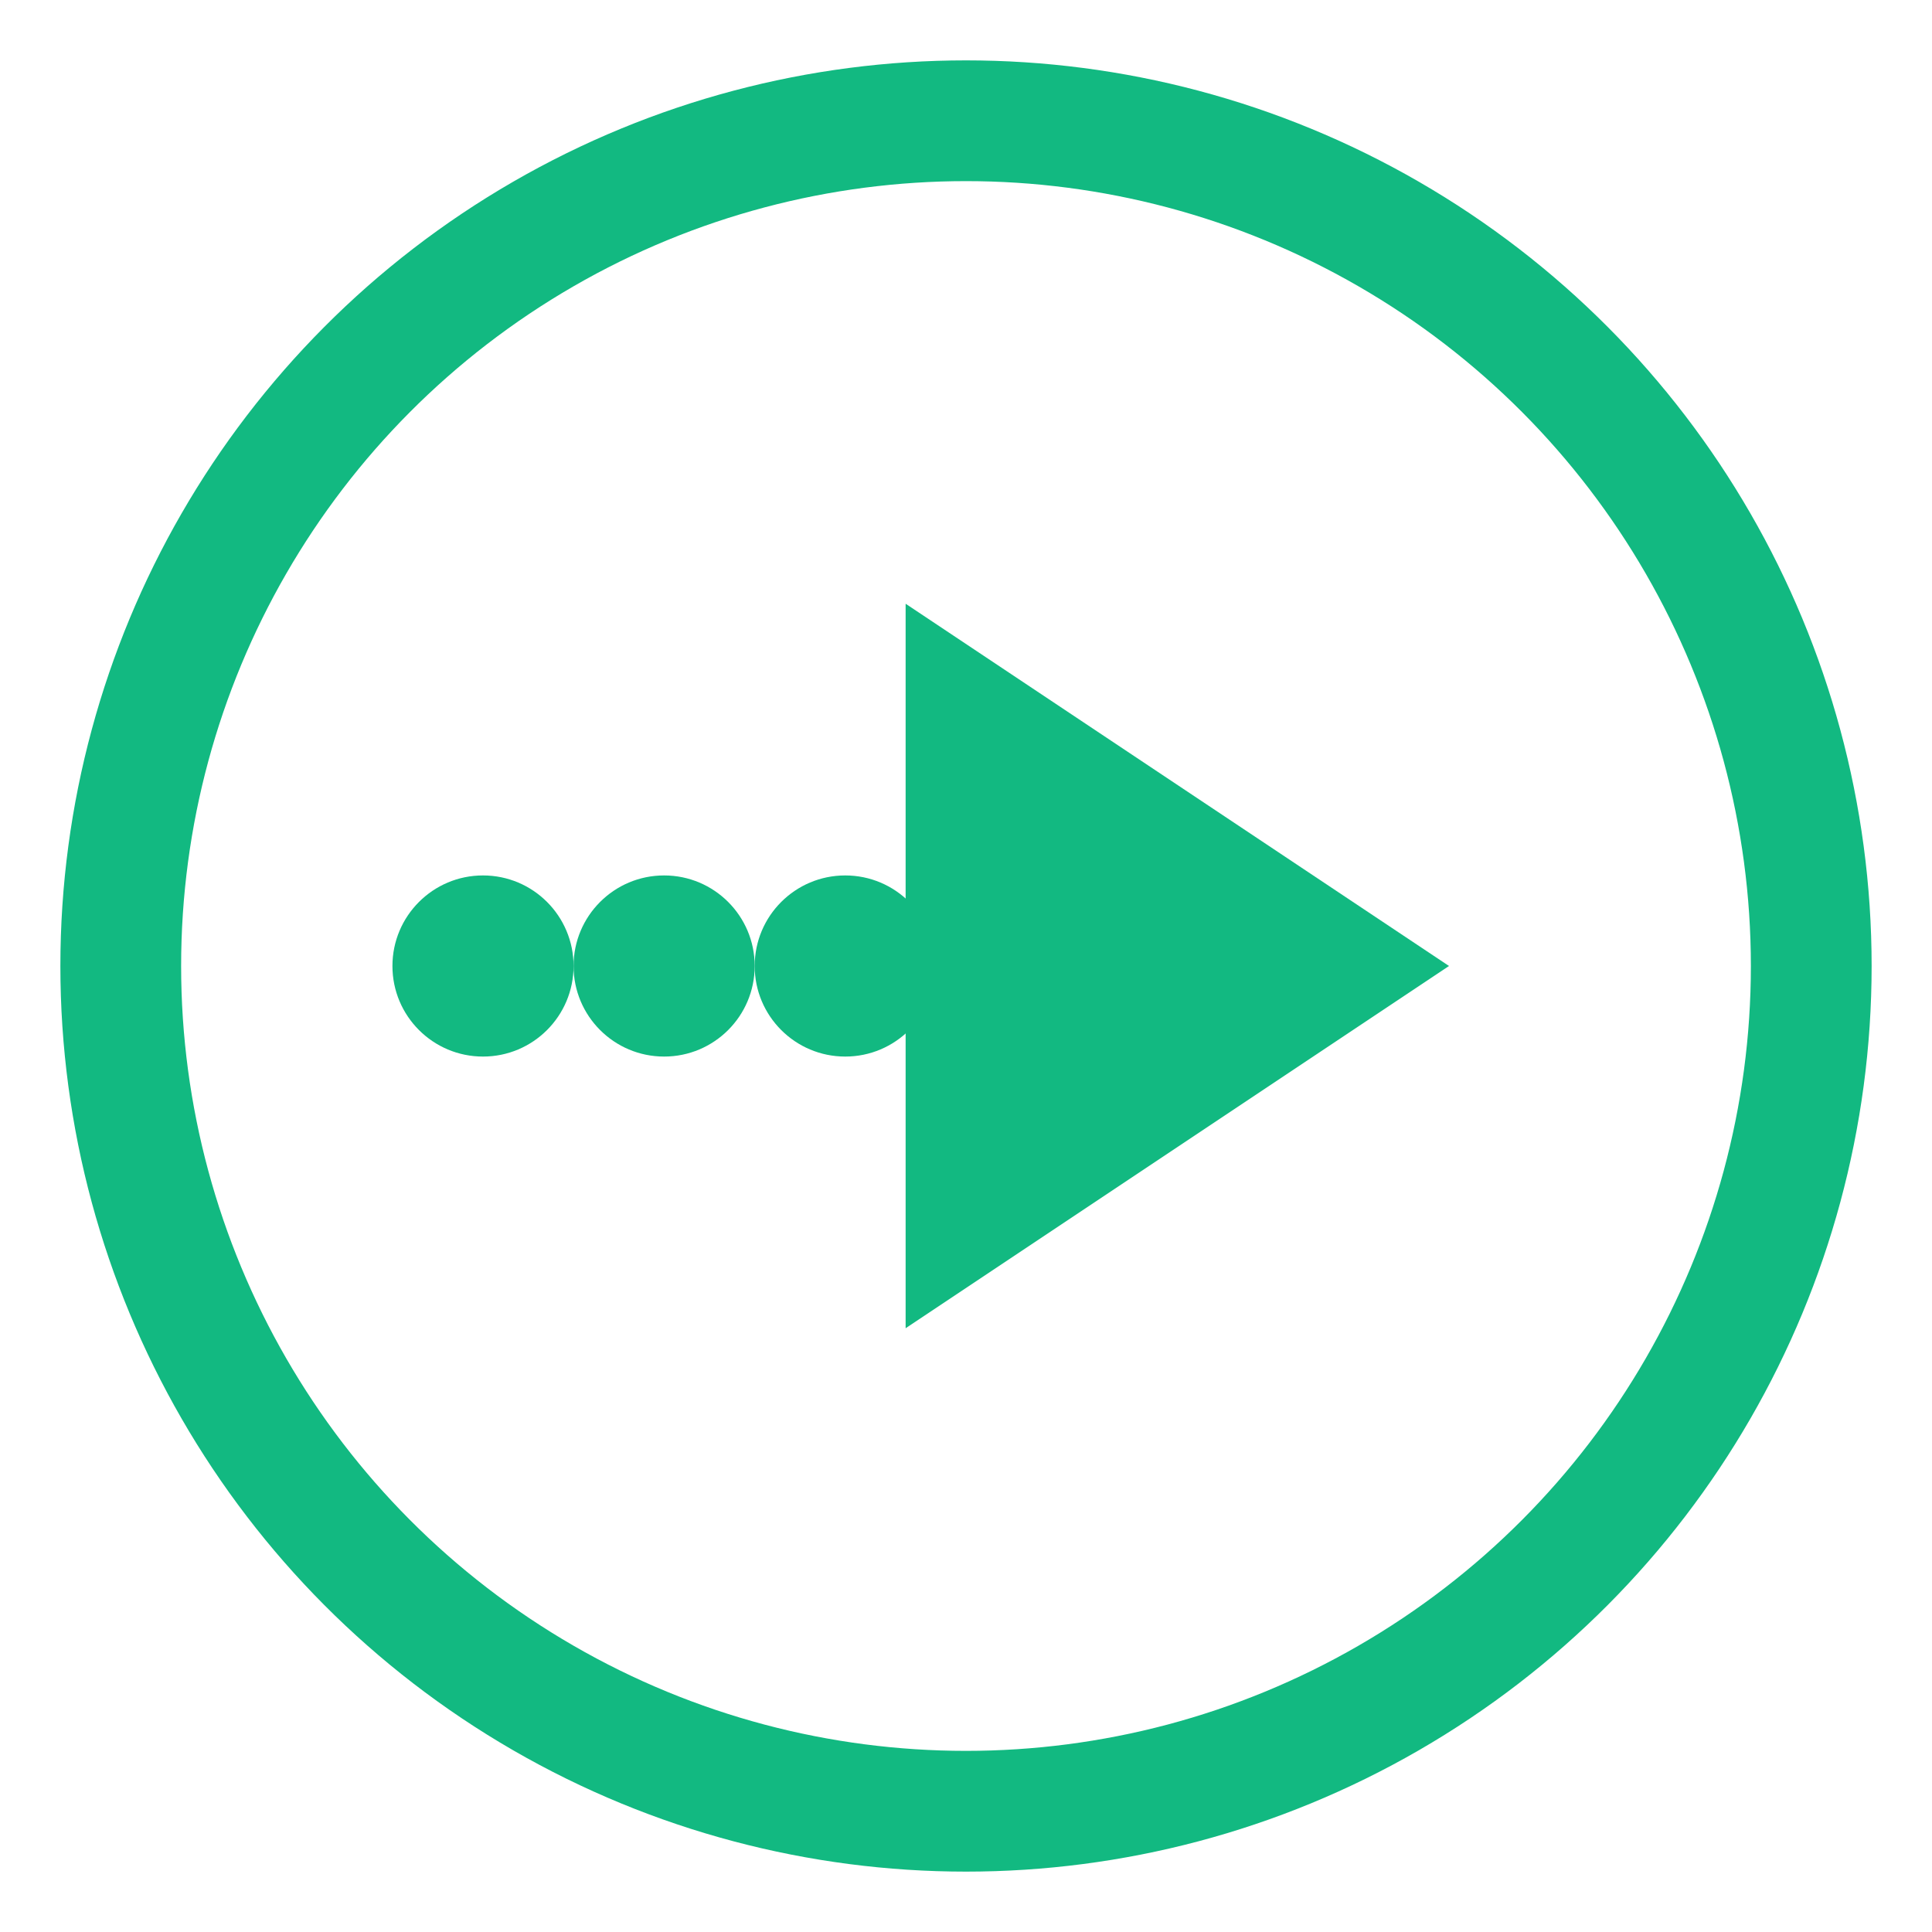 <svg
  width="64"
  height="64"
  viewBox="0 0 64 64"
  xmlns="http://www.w3.org/2000/svg"
  role="img"
  aria-labelledby="logoTitle"
>
  <title id="logoTitle">GoPlay logo icon</title>
  <circle
    cx="32"
    cy="32"
    r="28"
    fill="none"
    stroke="#12B981"
    stroke-width="4"
  />
  <circle cx="16" cy="32" r="3" fill="#12B981" />
  <circle cx="22" cy="32" r="3" fill="#12B981" />
  <circle cx="28" cy="32" r="3" fill="#12B981" />
  <polygon points="30,20 30,44 48,32" fill="#12B981" />
</svg>
